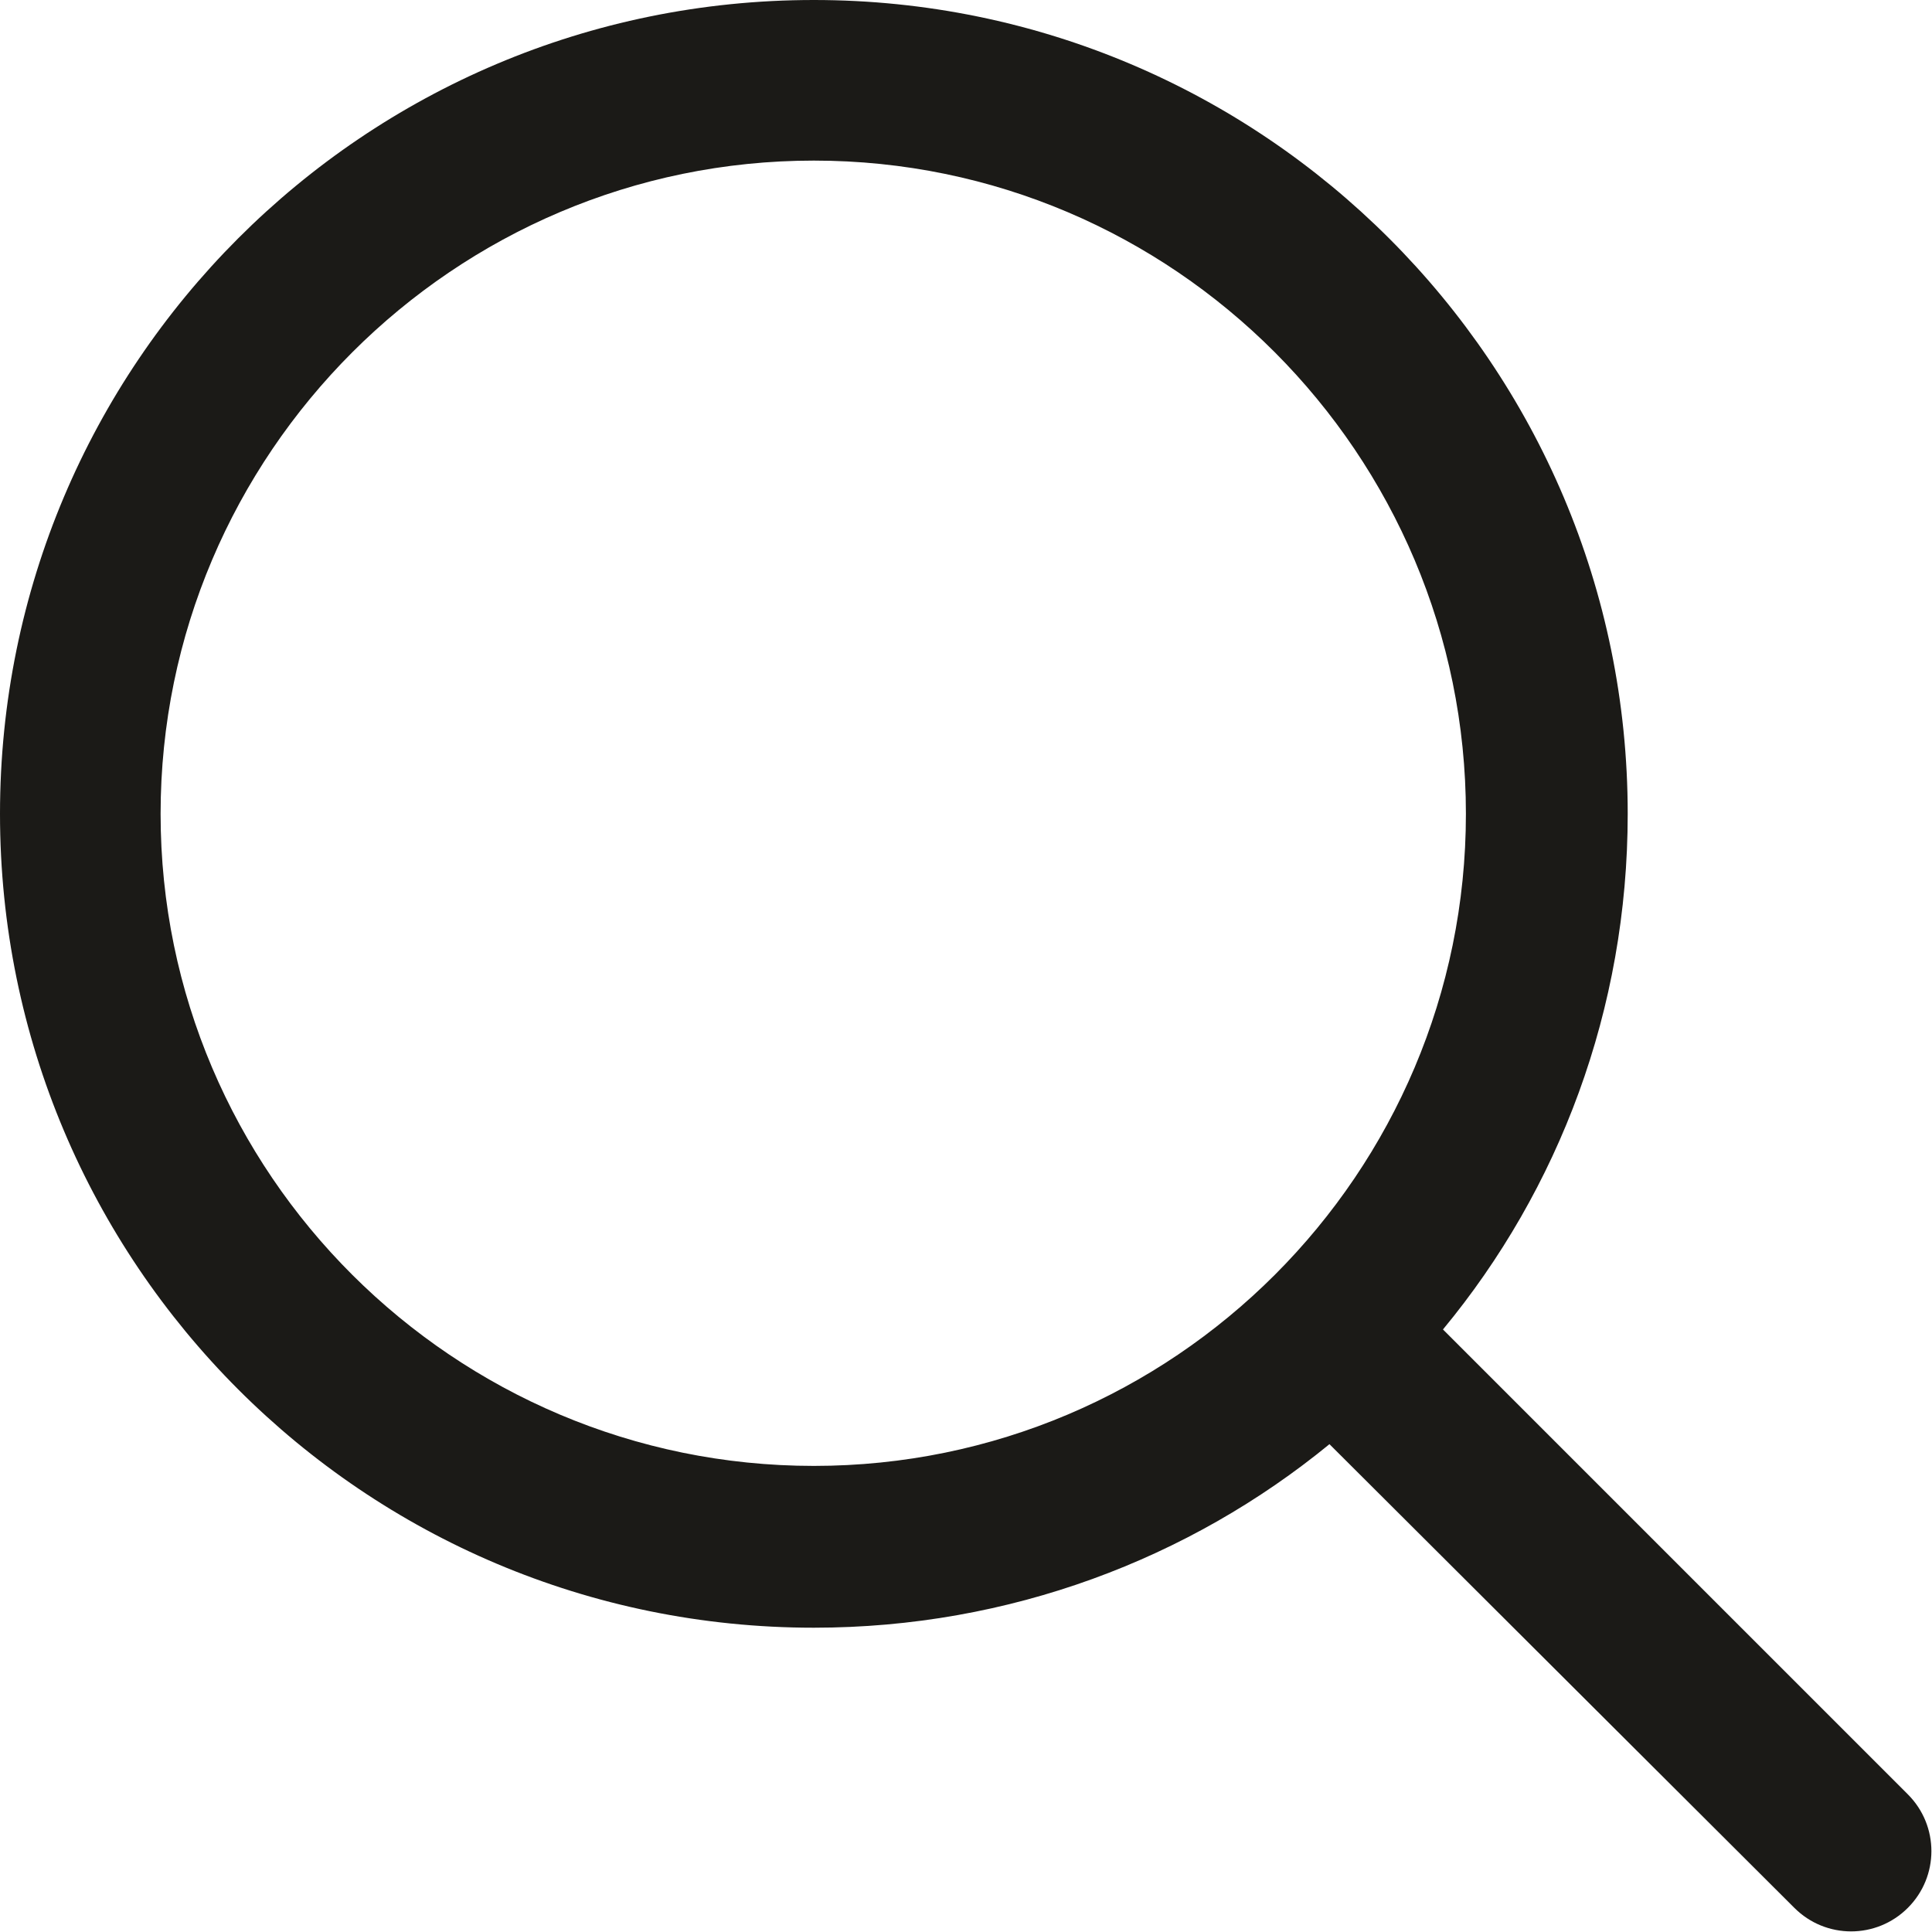 <svg width="16" height="16" viewBox="0 0 16 16" fill="none" xmlns="http://www.w3.org/2000/svg" xmlns:xlink="http://www.w3.org/1999/xlink">
	<desc>
			Created with Pixso.
	</desc>
	<defs/>
	<path
		d="M15.8 14.86L11.95 11.01C12.91 9.85 13.48 8.36 13.48 6.74C13.48 3.02 10.46 0 6.74 0C3.01 0 0 3.02 0 6.74C0 10.46 3.01 13.48 6.74 13.48C8.36 13.48 9.85 12.91 11.01 11.96L14.86 15.8C15.12 16.06 15.54 16.06 15.8 15.8C16.06 15.54 16.06 15.12 15.8 14.86ZM6.74 12.14C3.76 12.14 1.33 9.72 1.33 6.74C1.33 3.76 3.76 1.33 6.74 1.33C9.72 1.33 12.14 3.76 12.14 6.74C12.14 9.72 9.72 12.14 6.74 12.14Z" 
		fill="#1B1A17" 
		fill-opacity="1" 
		fill-rule="nonzero"/>
</svg>
